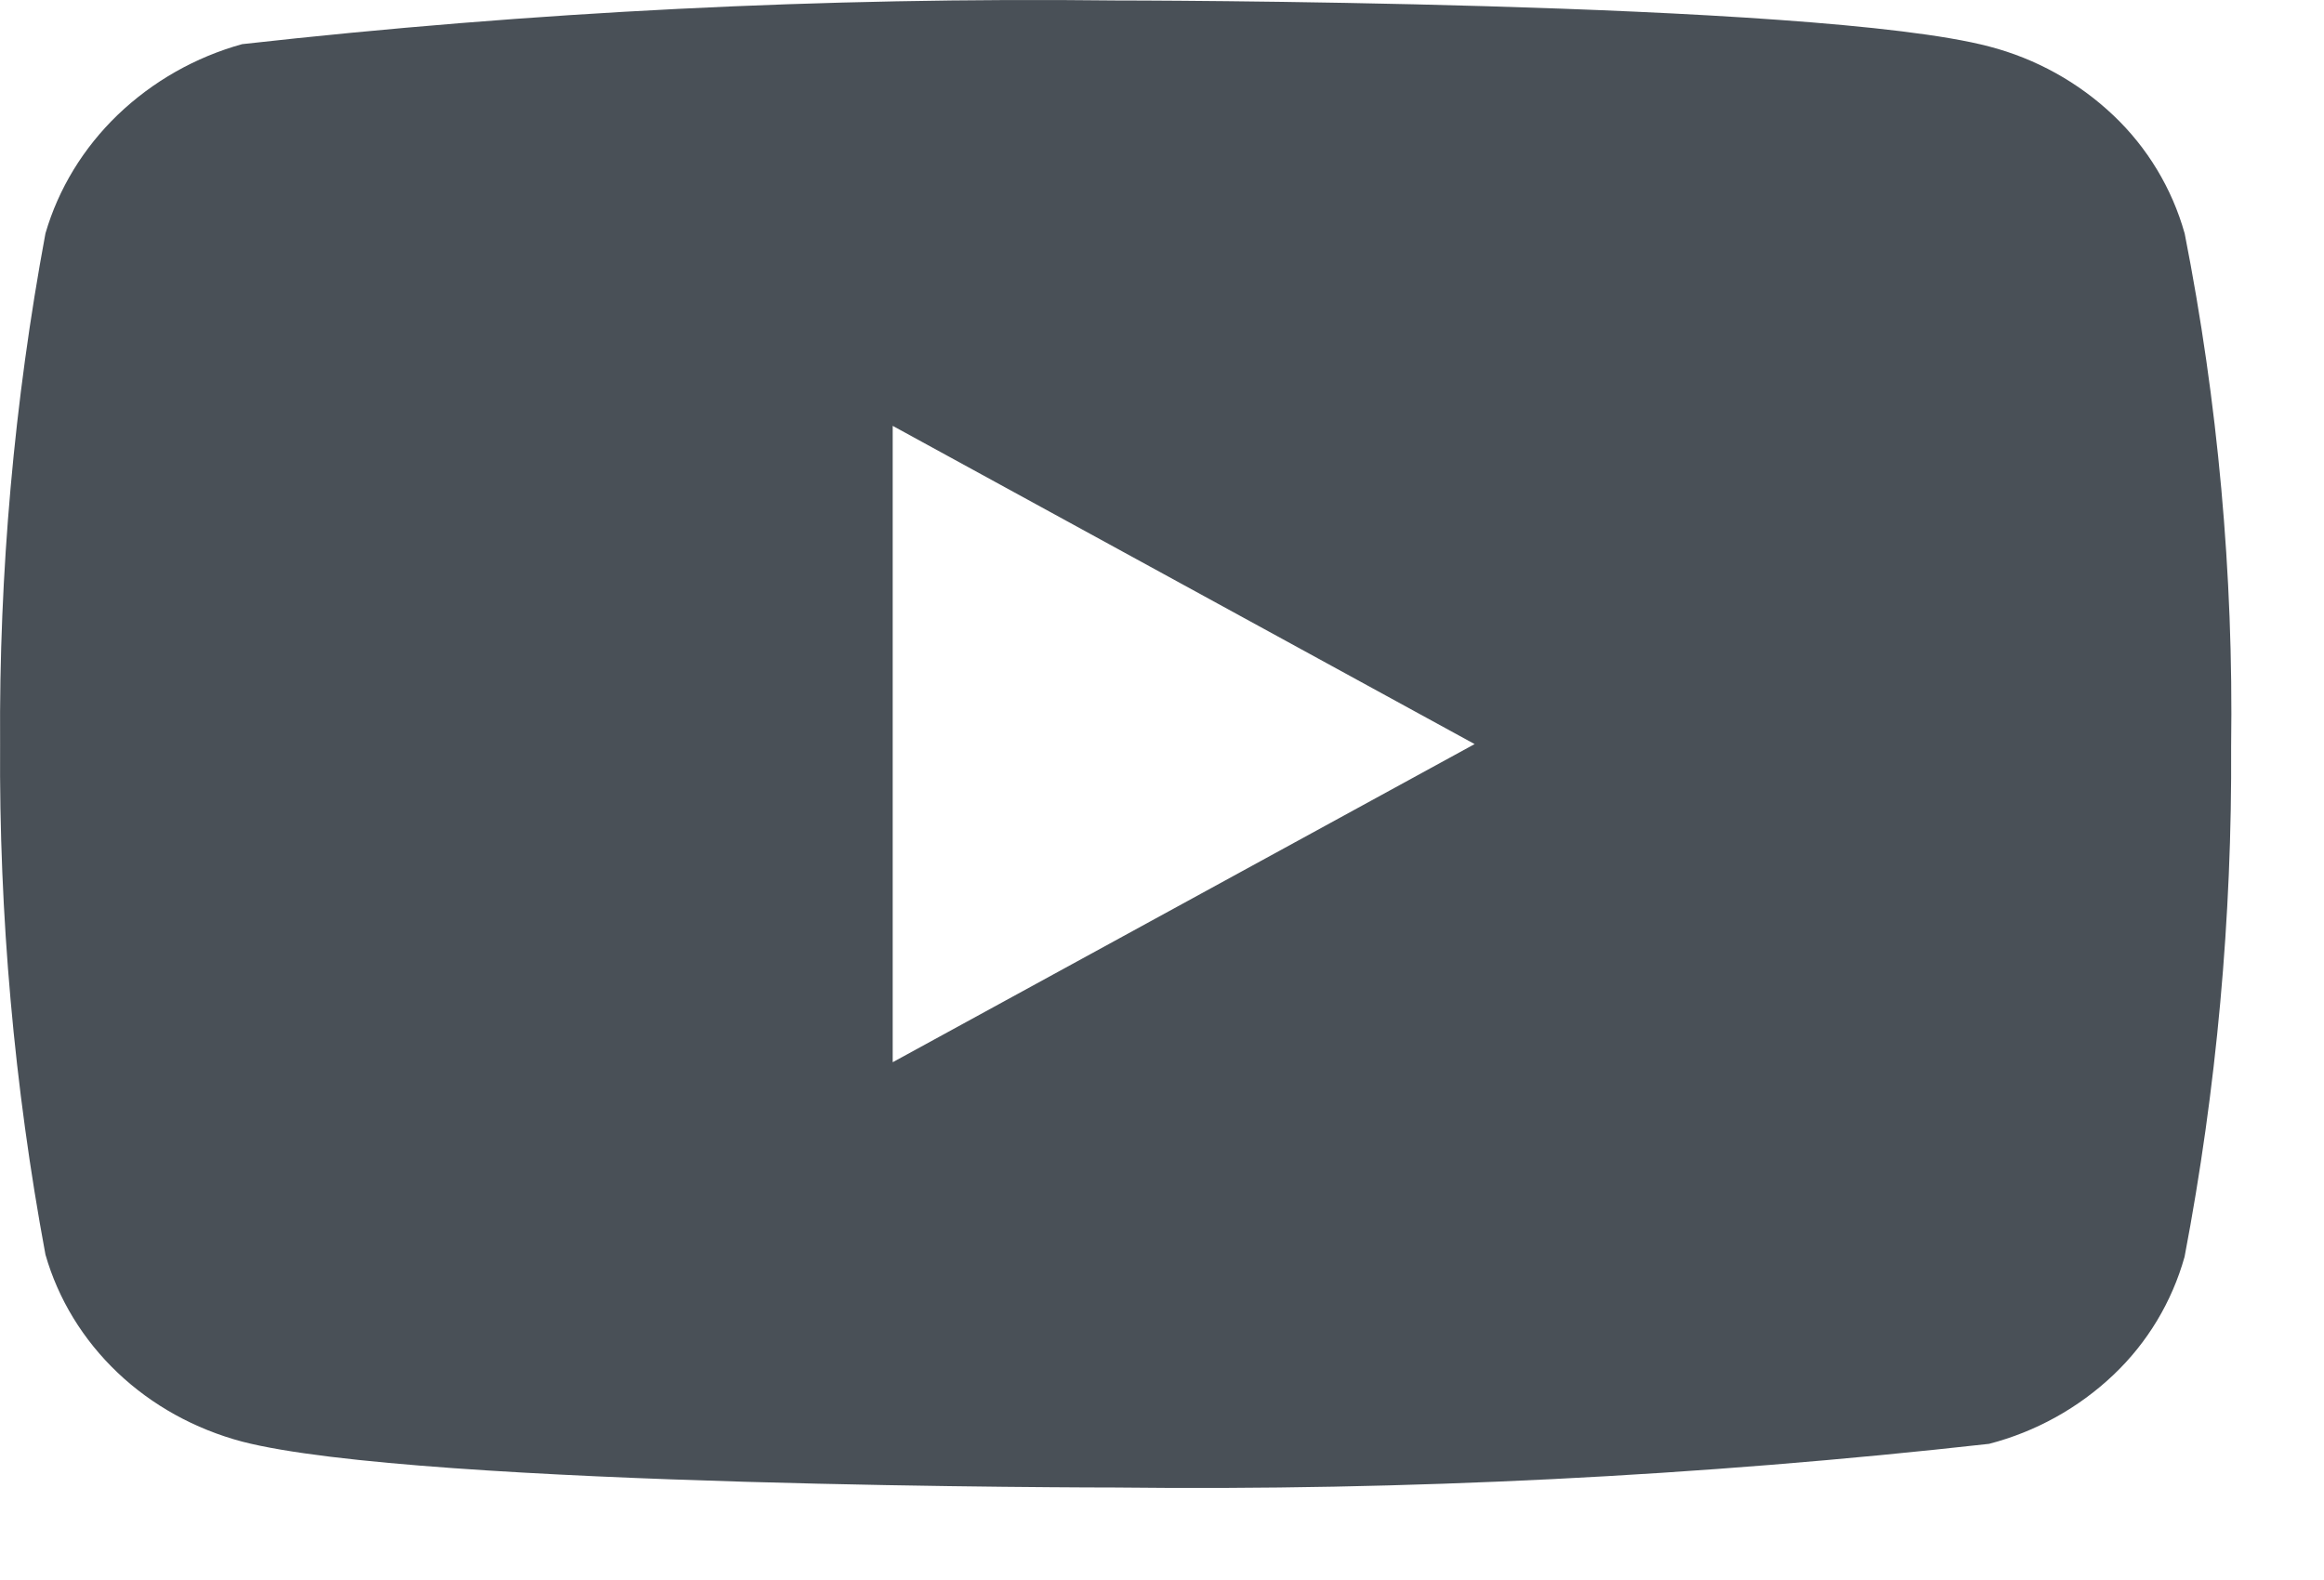<svg width="25" height="17" viewBox="0 0 25 17" fill="none" xmlns="http://www.w3.org/2000/svg">
<path d="M23.501 2.512C23.365 2.027 23.1 1.588 22.735 1.242C22.359 0.885 21.898 0.63 21.397 0.5C19.519 0.005 11.995 0.005 11.995 0.005C8.858 -0.031 5.722 0.126 2.605 0.475C2.103 0.614 1.643 0.875 1.267 1.235C0.897 1.591 0.629 2.03 0.489 2.511C0.152 4.323 -0.011 6.162 0.001 8.005C-0.011 9.846 0.152 11.685 0.489 13.499C0.626 13.978 0.893 14.415 1.264 14.768C1.635 15.121 2.097 15.376 2.605 15.511C4.508 16.005 11.995 16.005 11.995 16.005C15.135 16.041 18.275 15.884 21.397 15.535C21.898 15.405 22.359 15.15 22.735 14.793C23.1 14.447 23.364 14.008 23.5 13.523C23.845 11.712 24.012 9.872 24.001 8.028C24.027 6.177 23.859 4.328 23.501 2.511V2.512ZM9.603 11.429V4.582L15.863 8.006L9.603 11.429Z" fill="#495057"/>
</svg>
